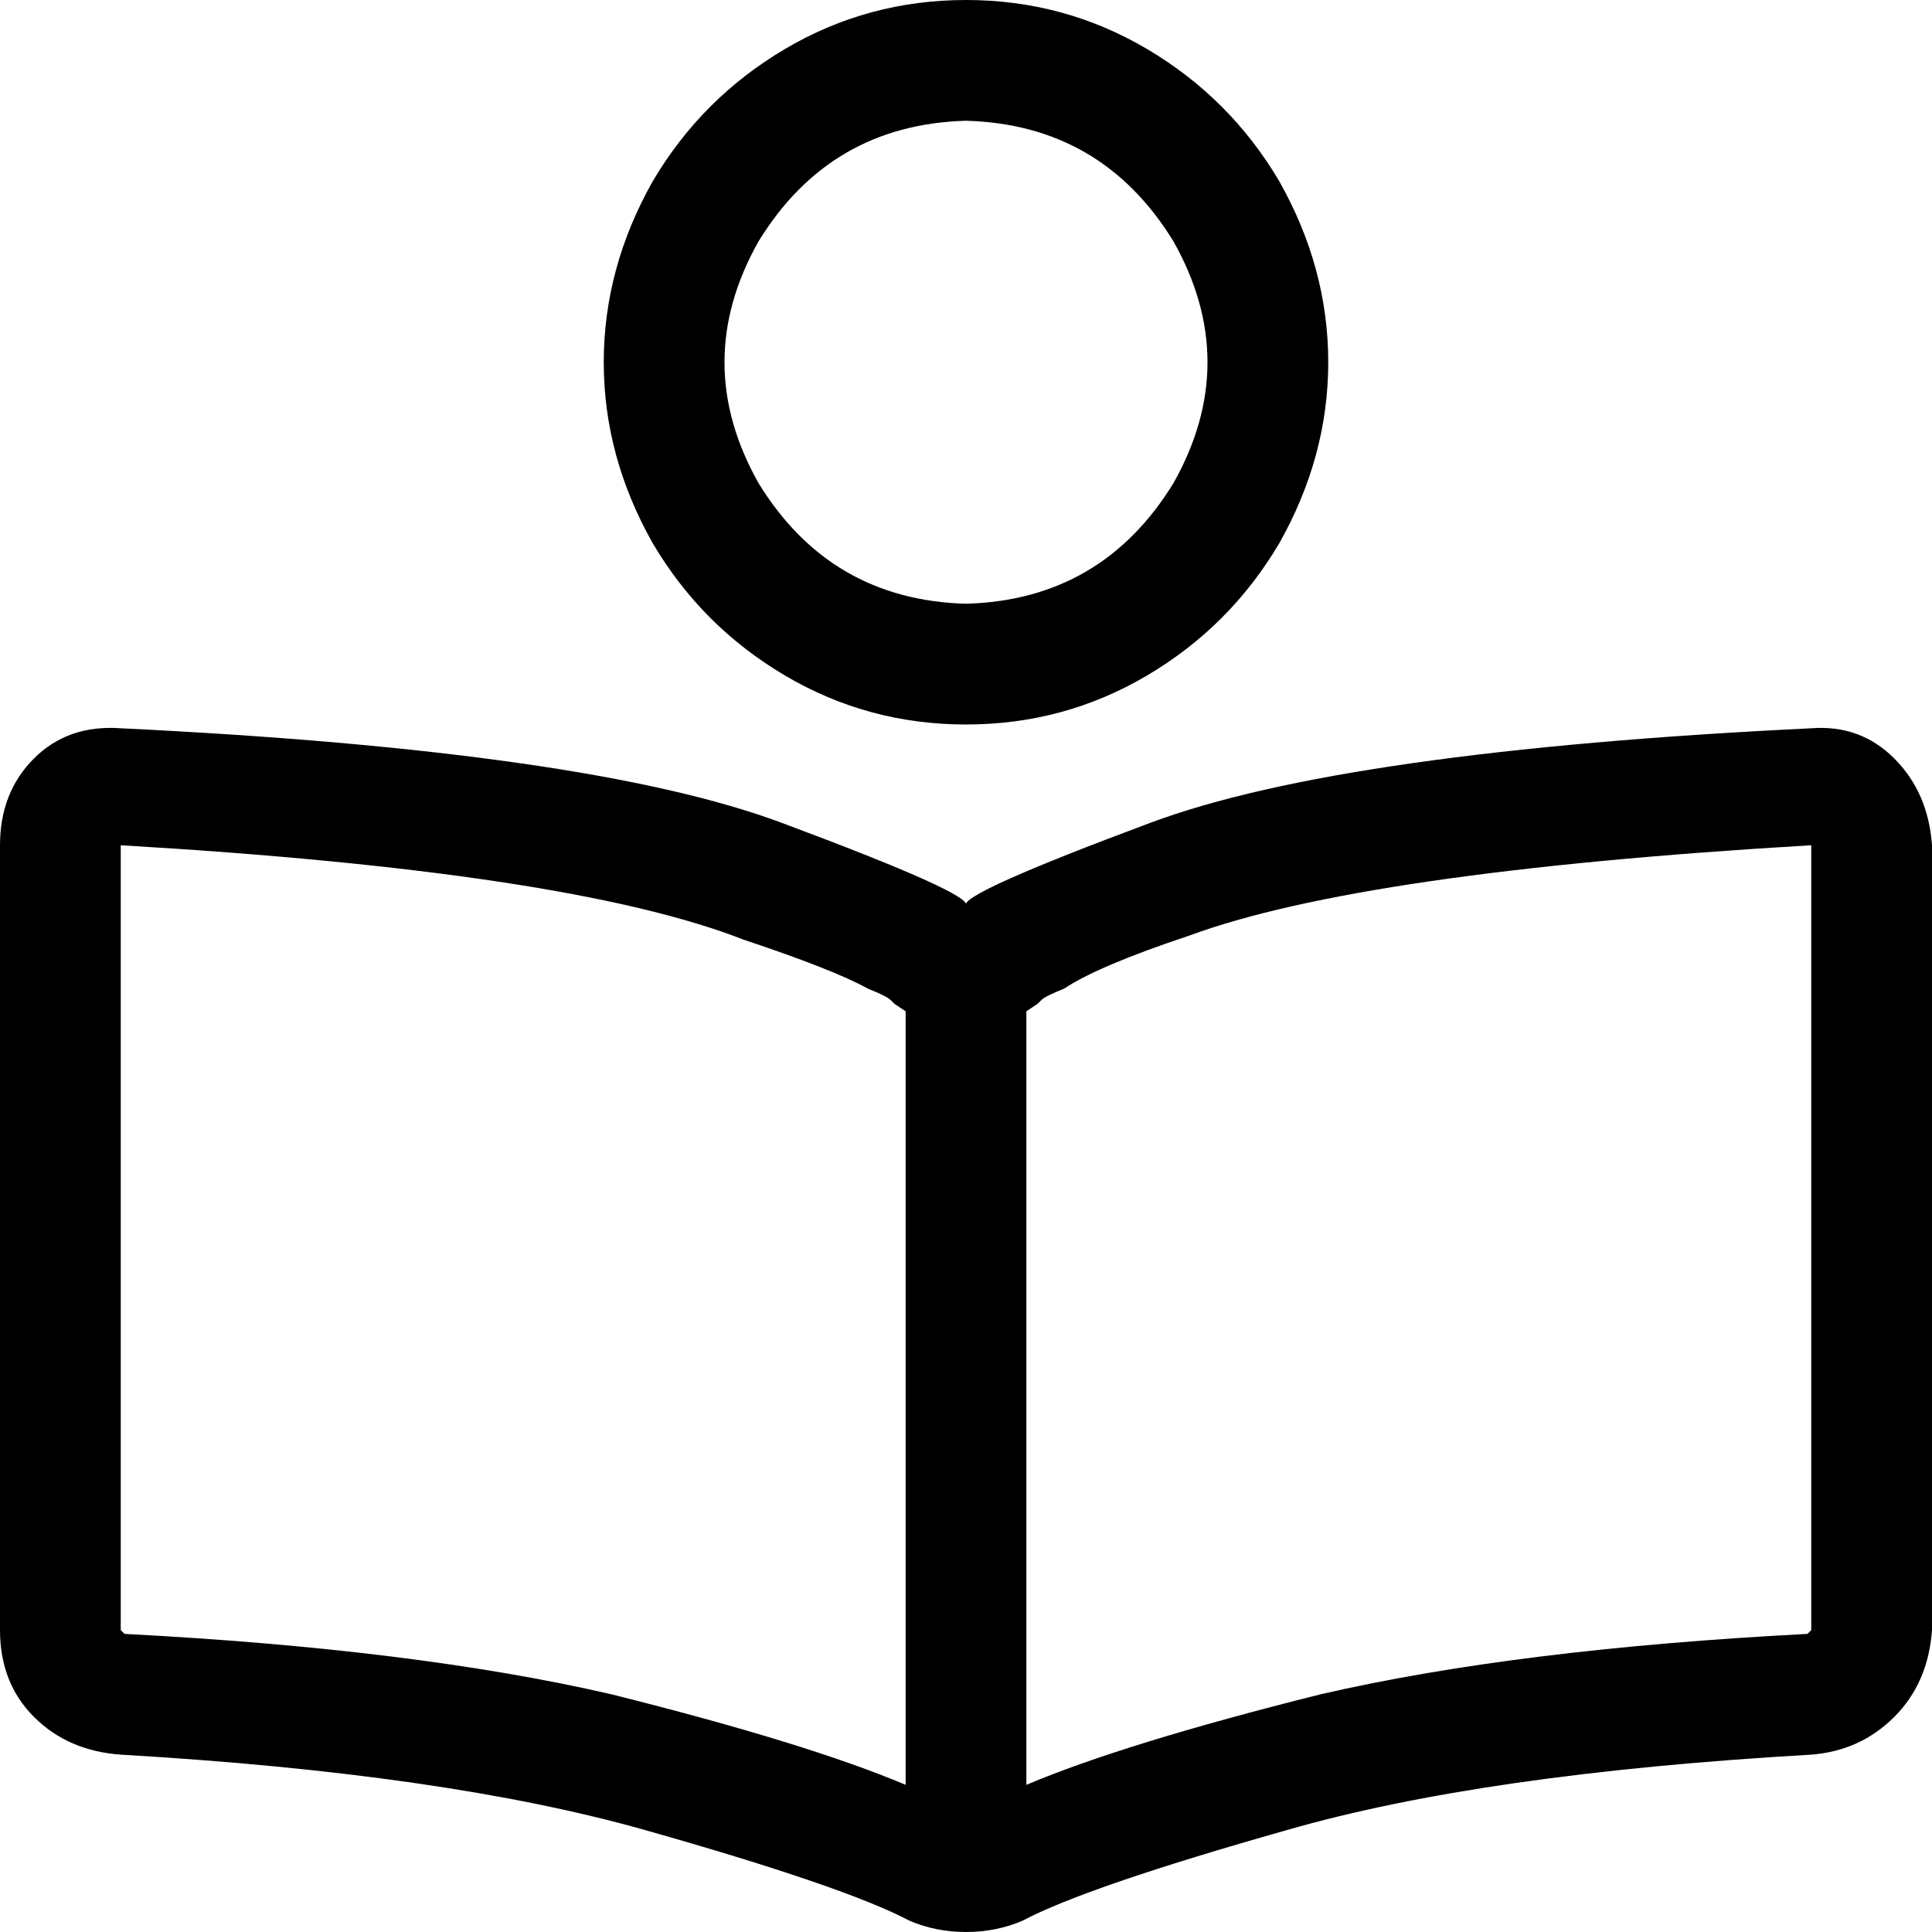 <svg xmlns="http://www.w3.org/2000/svg" viewBox="0 0 512 512">
  <path d="M 256 32 Q 292 33 311 64 Q 329 96 311 128 Q 292 159 256 160 Q 220 159 201 128 Q 183 96 201 64 Q 220 33 256 32 L 256 32 Z M 256 192 Q 282 192 304 179 L 304 179 L 304 179 Q 326 166 339 144 Q 352 121 352 96 Q 352 71 339 48 Q 326 26 304 13 Q 282 0 256 0 Q 230 0 208 13 Q 186 26 173 48 Q 160 71 160 96 Q 160 121 173 144 Q 186 166 208 179 Q 230 192 256 192 L 256 192 Z M 256 240 Q 258 237 207 218 L 207 218 L 207 218 Q 156 199 32 193 Q 18 192 9 201 Q 0 210 0 224 L 0 432 L 0 432 Q 0 446 9 455 Q 18 464 32 465 Q 118 470 171 485 Q 224 500 241 509 Q 248 512 256 512 Q 264 512 271 509 Q 288 500 341 485 Q 393 470 480 465 Q 493 464 502 455 Q 511 446 512 432 L 512 224 L 512 224 Q 511 210 502 201 Q 493 192 480 193 Q 356 199 305 218 Q 254 237 256 240 Q 256 240 256 240 L 256 240 Z M 237 266 L 240 268 L 237 266 L 240 268 L 240 473 L 240 473 Q 214 462 162 449 Q 110 437 33 433 Q 33 433 32 432 Q 32 432 32 432 Q 32 432 32 432 Q 32 432 32 432 Q 32 432 32 432 Q 32 432 32 432 Q 32 432 32 432 Q 32 432 32 432 L 32 224 L 32 224 Q 151 231 197 249 Q 221 257 230 262 Q 235 264 236 265 Q 237 266 237 266 L 237 266 Z M 272 268 L 275 266 L 272 268 L 275 266 Q 275 266 276 265 Q 277 264 282 262 Q 291 256 315 248 Q 361 231 480 224 L 480 432 L 480 432 Q 480 432 480 432 Q 480 432 480 432 Q 480 432 480 432 Q 480 432 480 432 Q 480 432 480 432 Q 479 433 479 433 Q 402 437 350 449 Q 298 462 272 473 L 272 268 L 272 268 Z" />
</svg>
